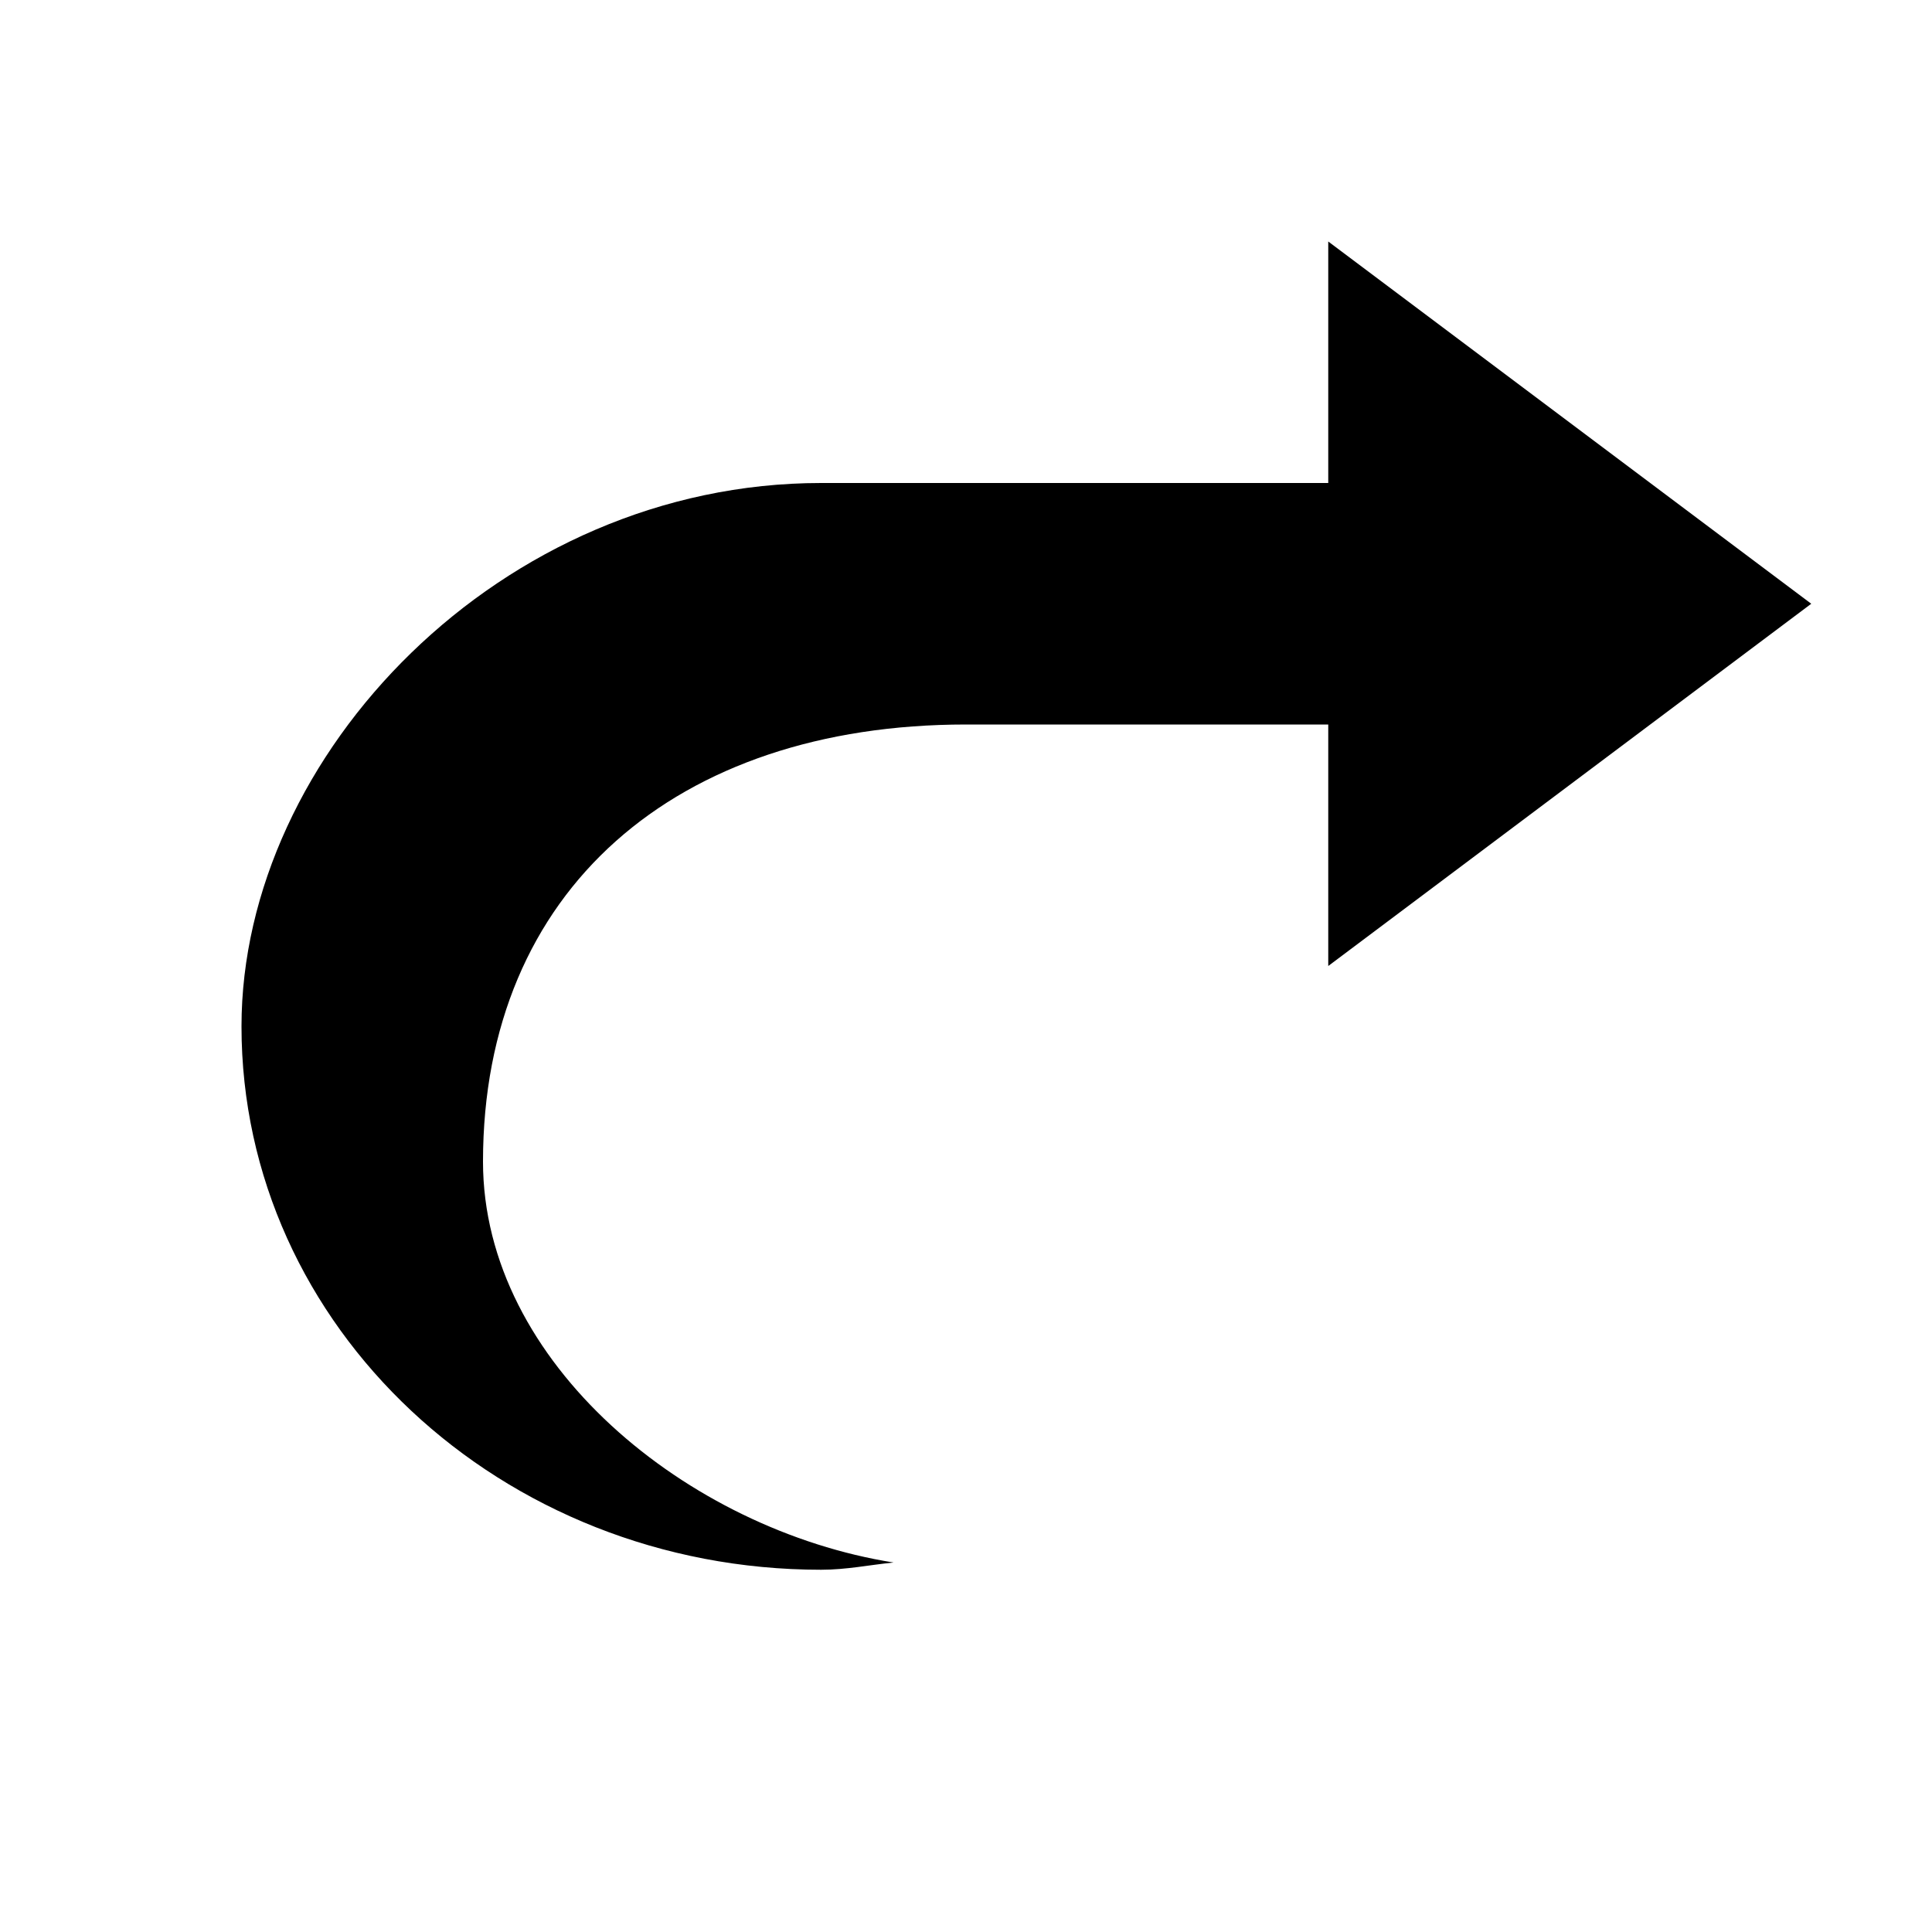 <svg xmlns="http://www.w3.org/2000/svg" viewBox="0 0 16 16">
	<path d="M6.8,4h4.2s0-2,0-2l4,3-4,3v-2s-3,0-3,0c-2.4,0-4,1.37-4,3.62,0,1.67,1.7,3.05,3.4,3.32-.2.02-.39.06-.6.06-2.65,0-4.8-2.01-4.8-4.5,0-2.25,2.15-4.5,4.8-4.5z" />
</svg>
